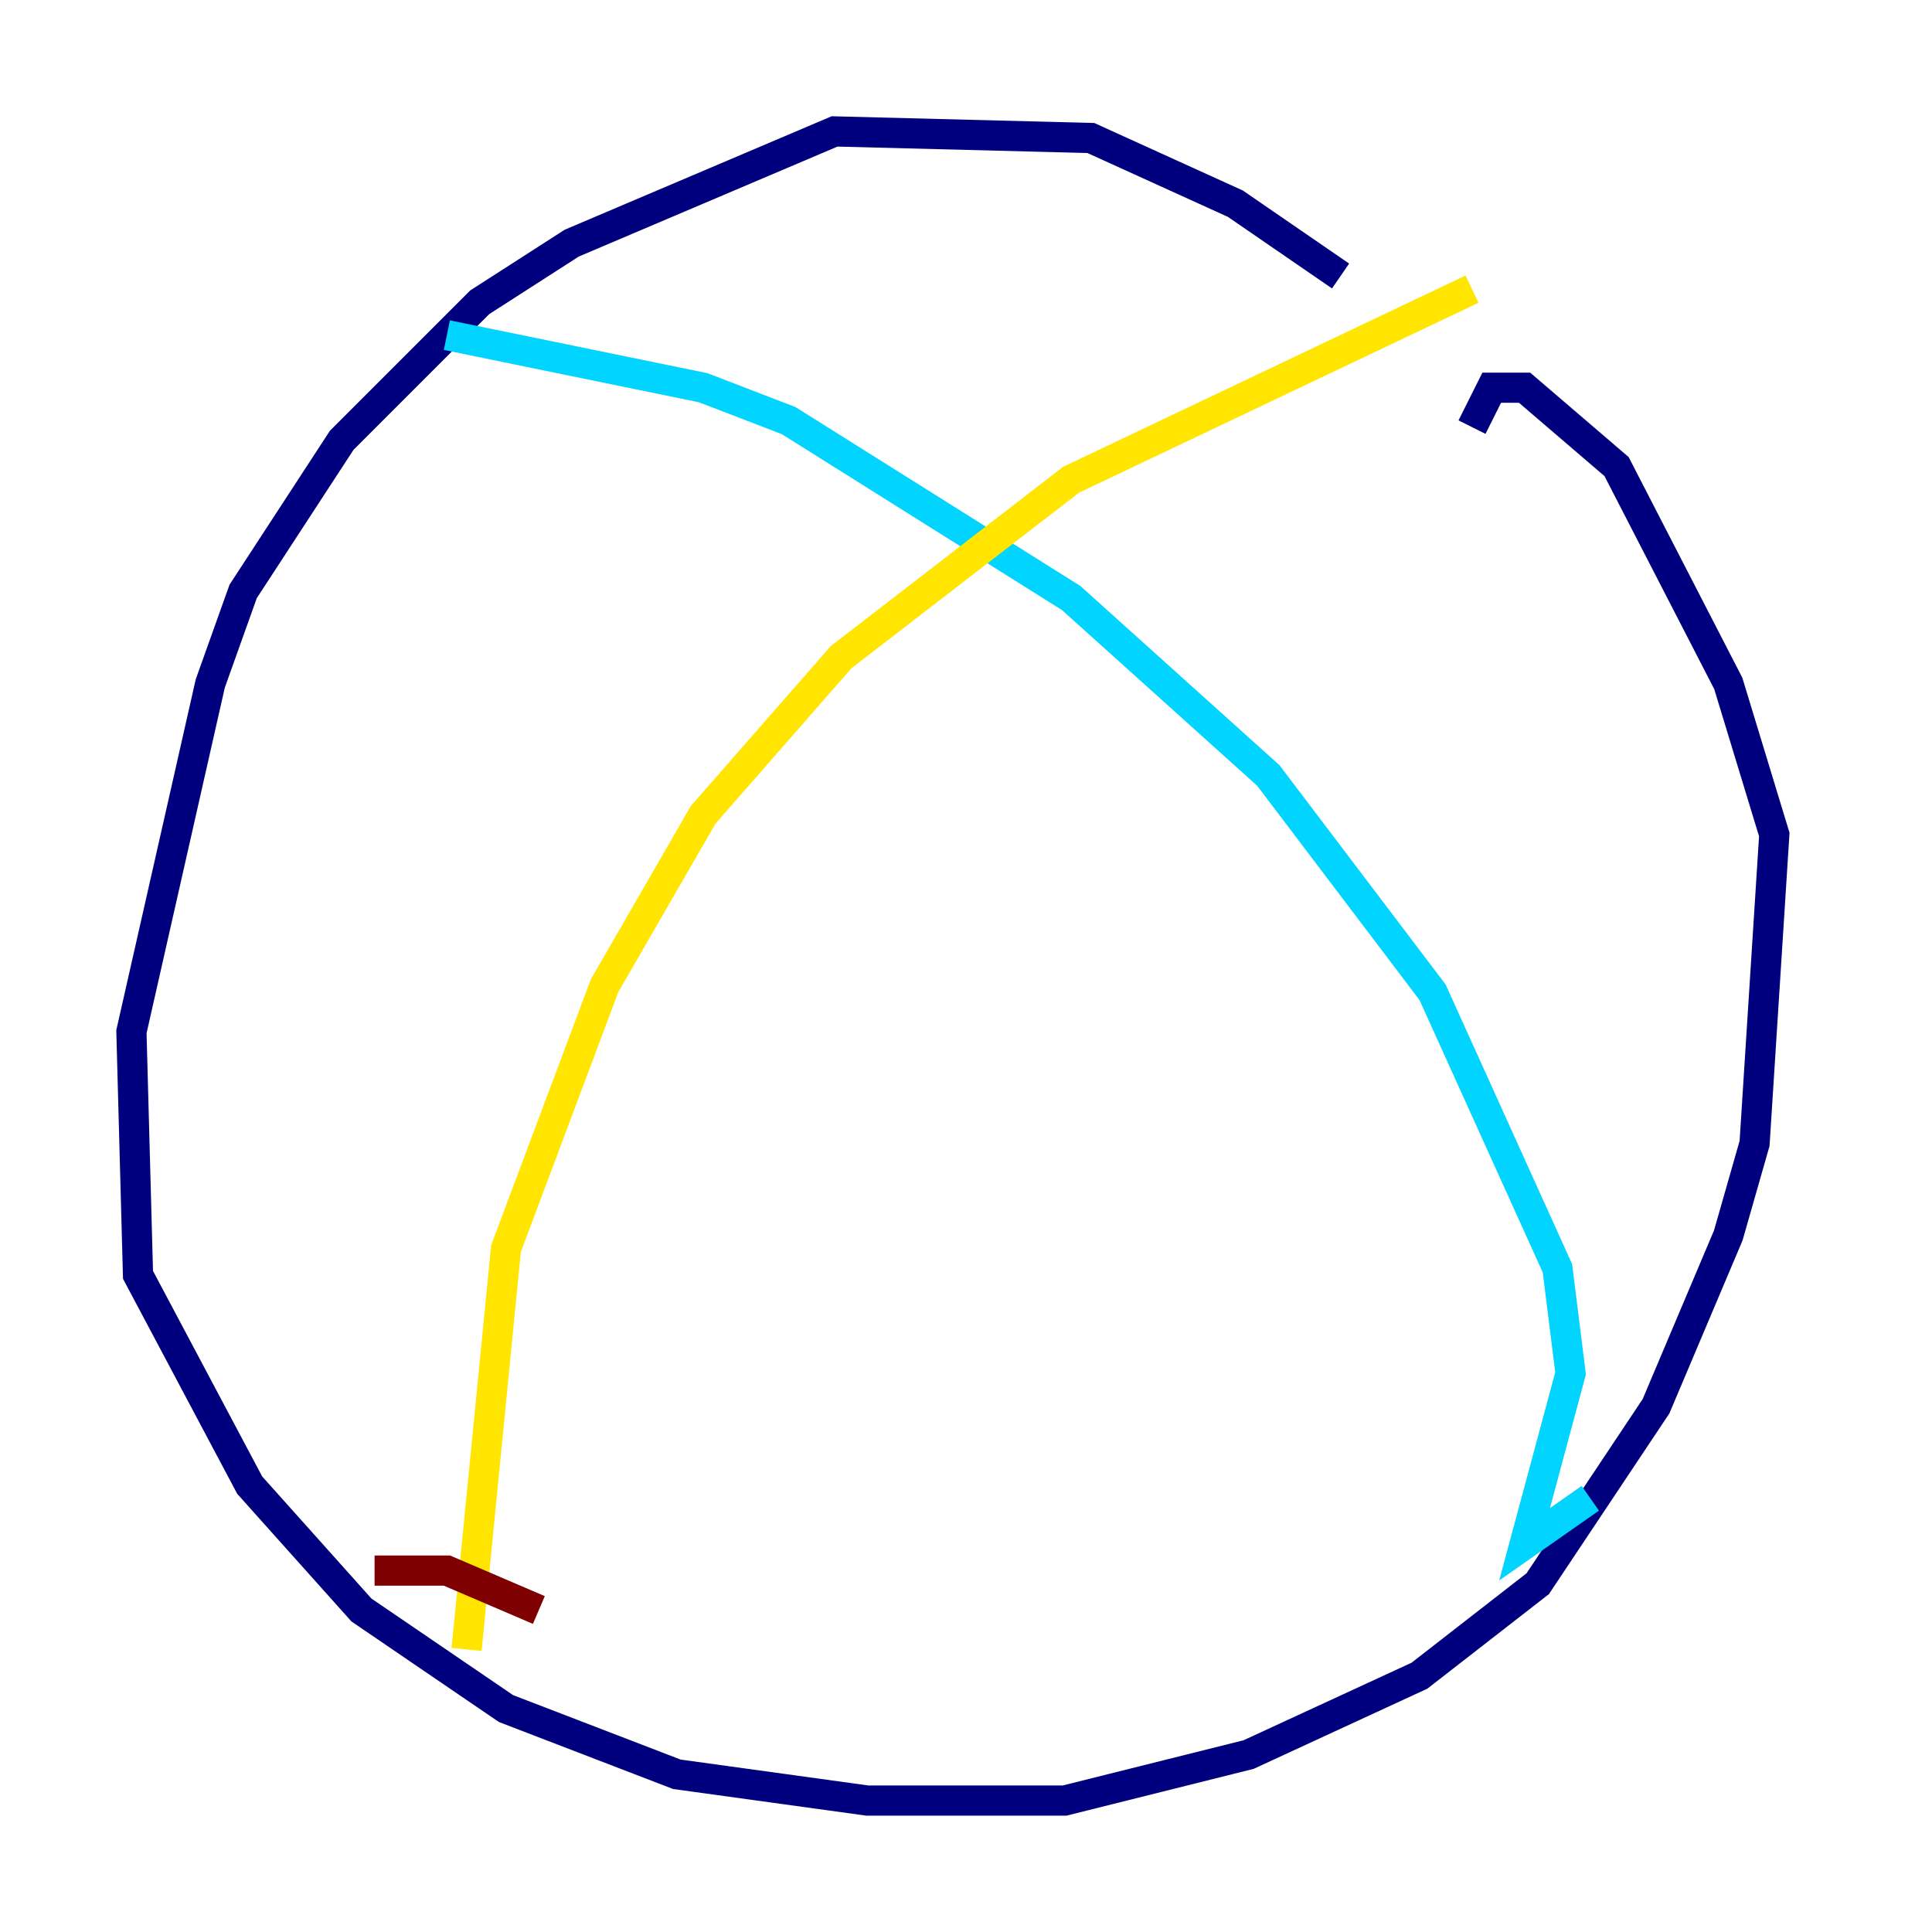<?xml version="1.0" encoding="utf-8" ?>
<svg baseProfile="tiny" height="128" version="1.2" viewBox="0,0,128,128" width="128" xmlns="http://www.w3.org/2000/svg" xmlns:ev="http://www.w3.org/2001/xml-events" xmlns:xlink="http://www.w3.org/1999/xlink"><defs /><polyline fill="none" points="88.816,18.286 81.85,13.497 72.272,9.143 55.292,8.707 37.878,16.109 31.782,20.027 22.64,29.17 16.109,39.184 13.932,45.279 8.707,68.354 9.143,84.463 16.544,98.395 23.946,106.667 33.524,113.197 44.843,117.551 57.469,119.293 70.531,119.293 82.721,116.245 94.041,111.02 101.878,104.925 109.714,93.17 114.503,81.85 116.245,75.755 117.551,55.292 114.503,45.279 107.102,30.912 101.007,25.687 98.83,25.687 97.524,28.299" stroke="#00007f" stroke-width="2" /><polyline fill="none" points="29.605,22.204 46.585,25.687 52.245,27.864 70.966,39.619 84.027,51.374 94.912,65.742 103.184,84.027 104.054,90.993 101.007,102.313 105.361,99.265" stroke="#00d4ff" stroke-width="2" /><polyline fill="none" points="97.524,19.157 70.966,31.782 55.728,43.537 46.585,53.986 40.054,65.306 33.524,82.721 30.912,109.279" stroke="#ffe500" stroke-width="2" /><polyline fill="none" points="24.816,104.054 29.605,104.054 35.701,106.667" stroke="#7f0000" stroke-width="2" /></svg>